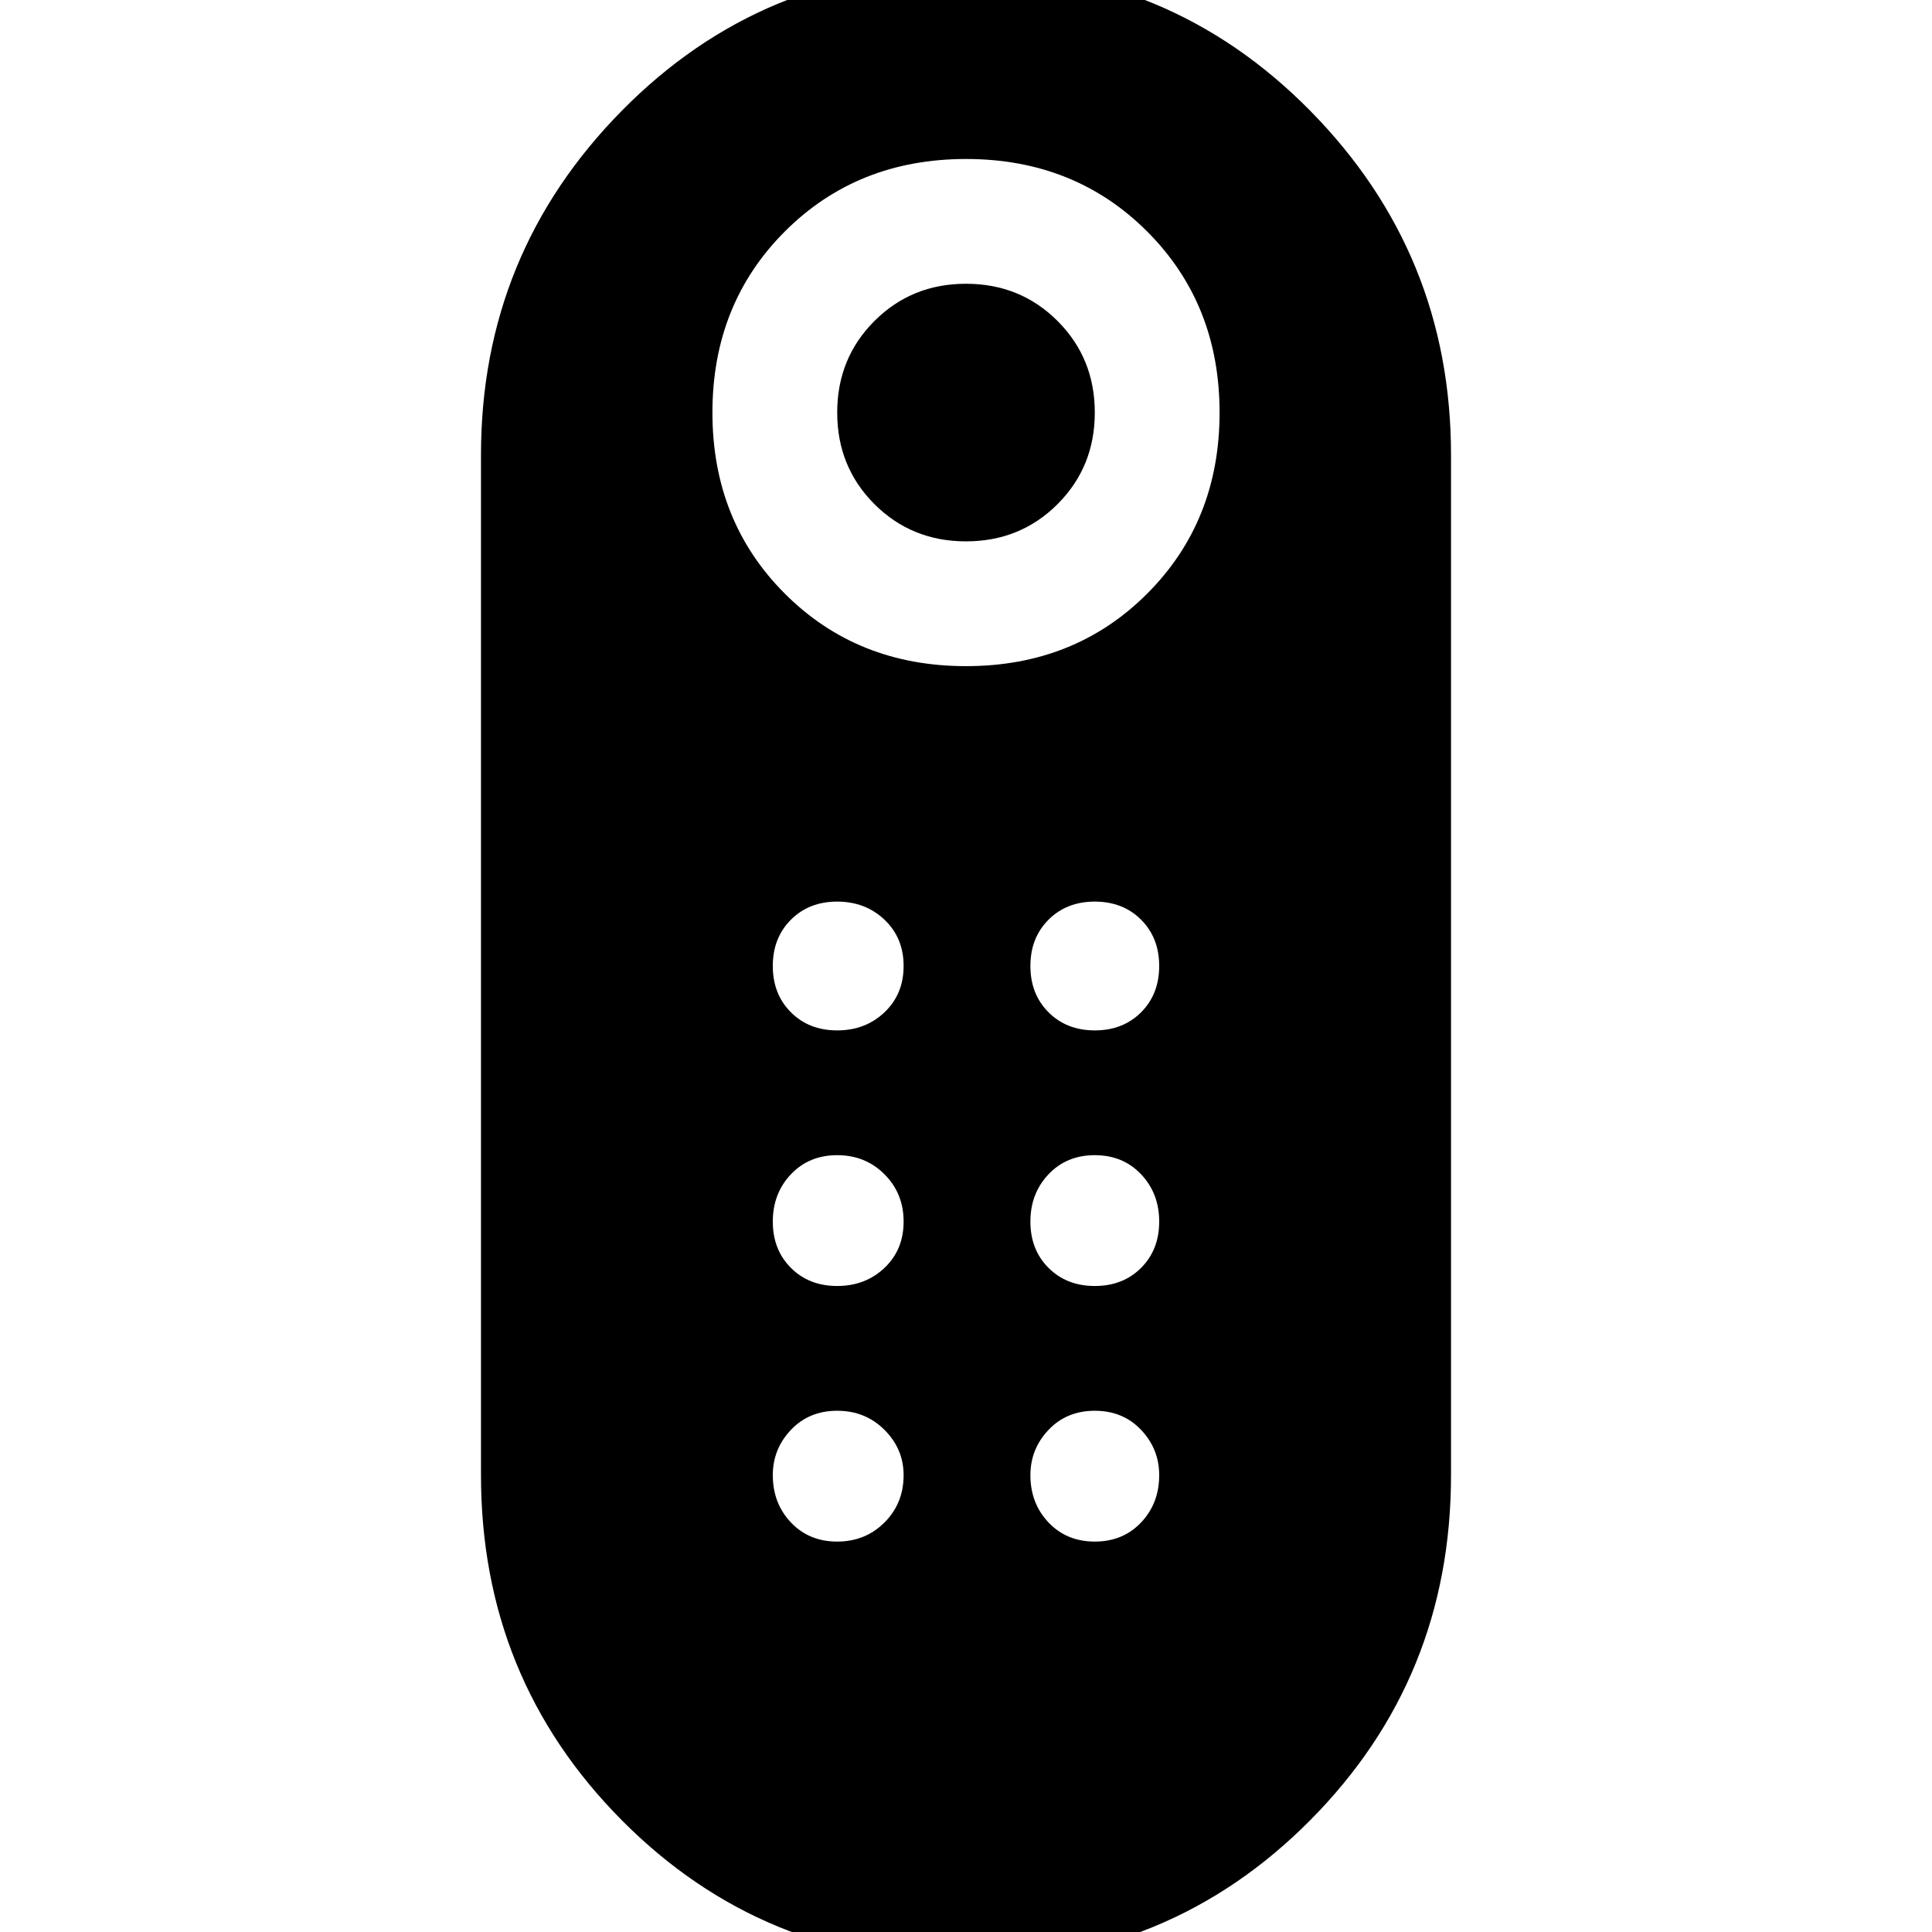 <svg xmlns="http://www.w3.org/2000/svg" width="48" height="48" viewBox="0 0 48 48"><path d="M24 13.45q-1.35 0-2.275-.925-.925-.925-.925-2.275 0-1.35.925-2.275Q22.65 7.05 24 7.05q1.35 0 2.275.925.925.925.925 2.275 0 1.35-.925 2.275-.925.925-2.275.925Zm0 35.3q-5.05 0-8.55-3.525-3.5-3.525-3.5-8.575V11.3q0-5 3.5-8.55Q18.95-.8 24-.8q5.05 0 8.55 3.55 3.5 3.55 3.5 8.55v25.35q0 5.05-3.5 8.575-3.5 3.525-8.55 3.525Zm0-32.2q2.7 0 4.5-1.8 1.8-1.8 1.8-4.5t-1.8-4.5q-1.8-1.8-4.5-1.8t-4.5 1.8q-1.8 1.8-1.8 4.5t1.8 4.5q1.8 1.8 4.5 1.8Zm-3.2 15.4q.7 0 1.175-.45.475-.45.475-1.15t-.475-1.175Q21.5 28.7 20.8 28.7q-.7 0-1.15.475-.45.475-.45 1.175 0 .7.45 1.15.45.45 1.15.45Zm0-6.35q.7 0 1.175-.45.475-.45.475-1.15t-.475-1.15q-.475-.45-1.175-.45-.7 0-1.15.45-.45.45-.45 1.15t.45 1.15q.45.45 1.15.45Zm6.4 0q.7 0 1.15-.45.45-.45.45-1.15t-.45-1.15q-.45-.45-1.15-.45t-1.15.45q-.45.45-.45 1.15t.45 1.15q.45.45 1.15.45Zm0 6.35q.7 0 1.15-.45.45-.45.45-1.15t-.45-1.175q-.45-.475-1.15-.475t-1.15.475q-.45.475-.45 1.175 0 .7.45 1.15.45.45 1.15.45Zm-6.4 6.35q.7 0 1.175-.475.475-.475.475-1.175 0-.65-.475-1.125T20.8 35.05q-.7 0-1.15.475-.45.475-.45 1.125 0 .7.45 1.175.45.475 1.15.475Zm6.4 0q.7 0 1.15-.475.45-.475.45-1.175 0-.65-.45-1.125t-1.15-.475q-.7 0-1.15.475-.45.475-.45 1.125 0 .7.45 1.175.45.475 1.15.475Z"/></svg>